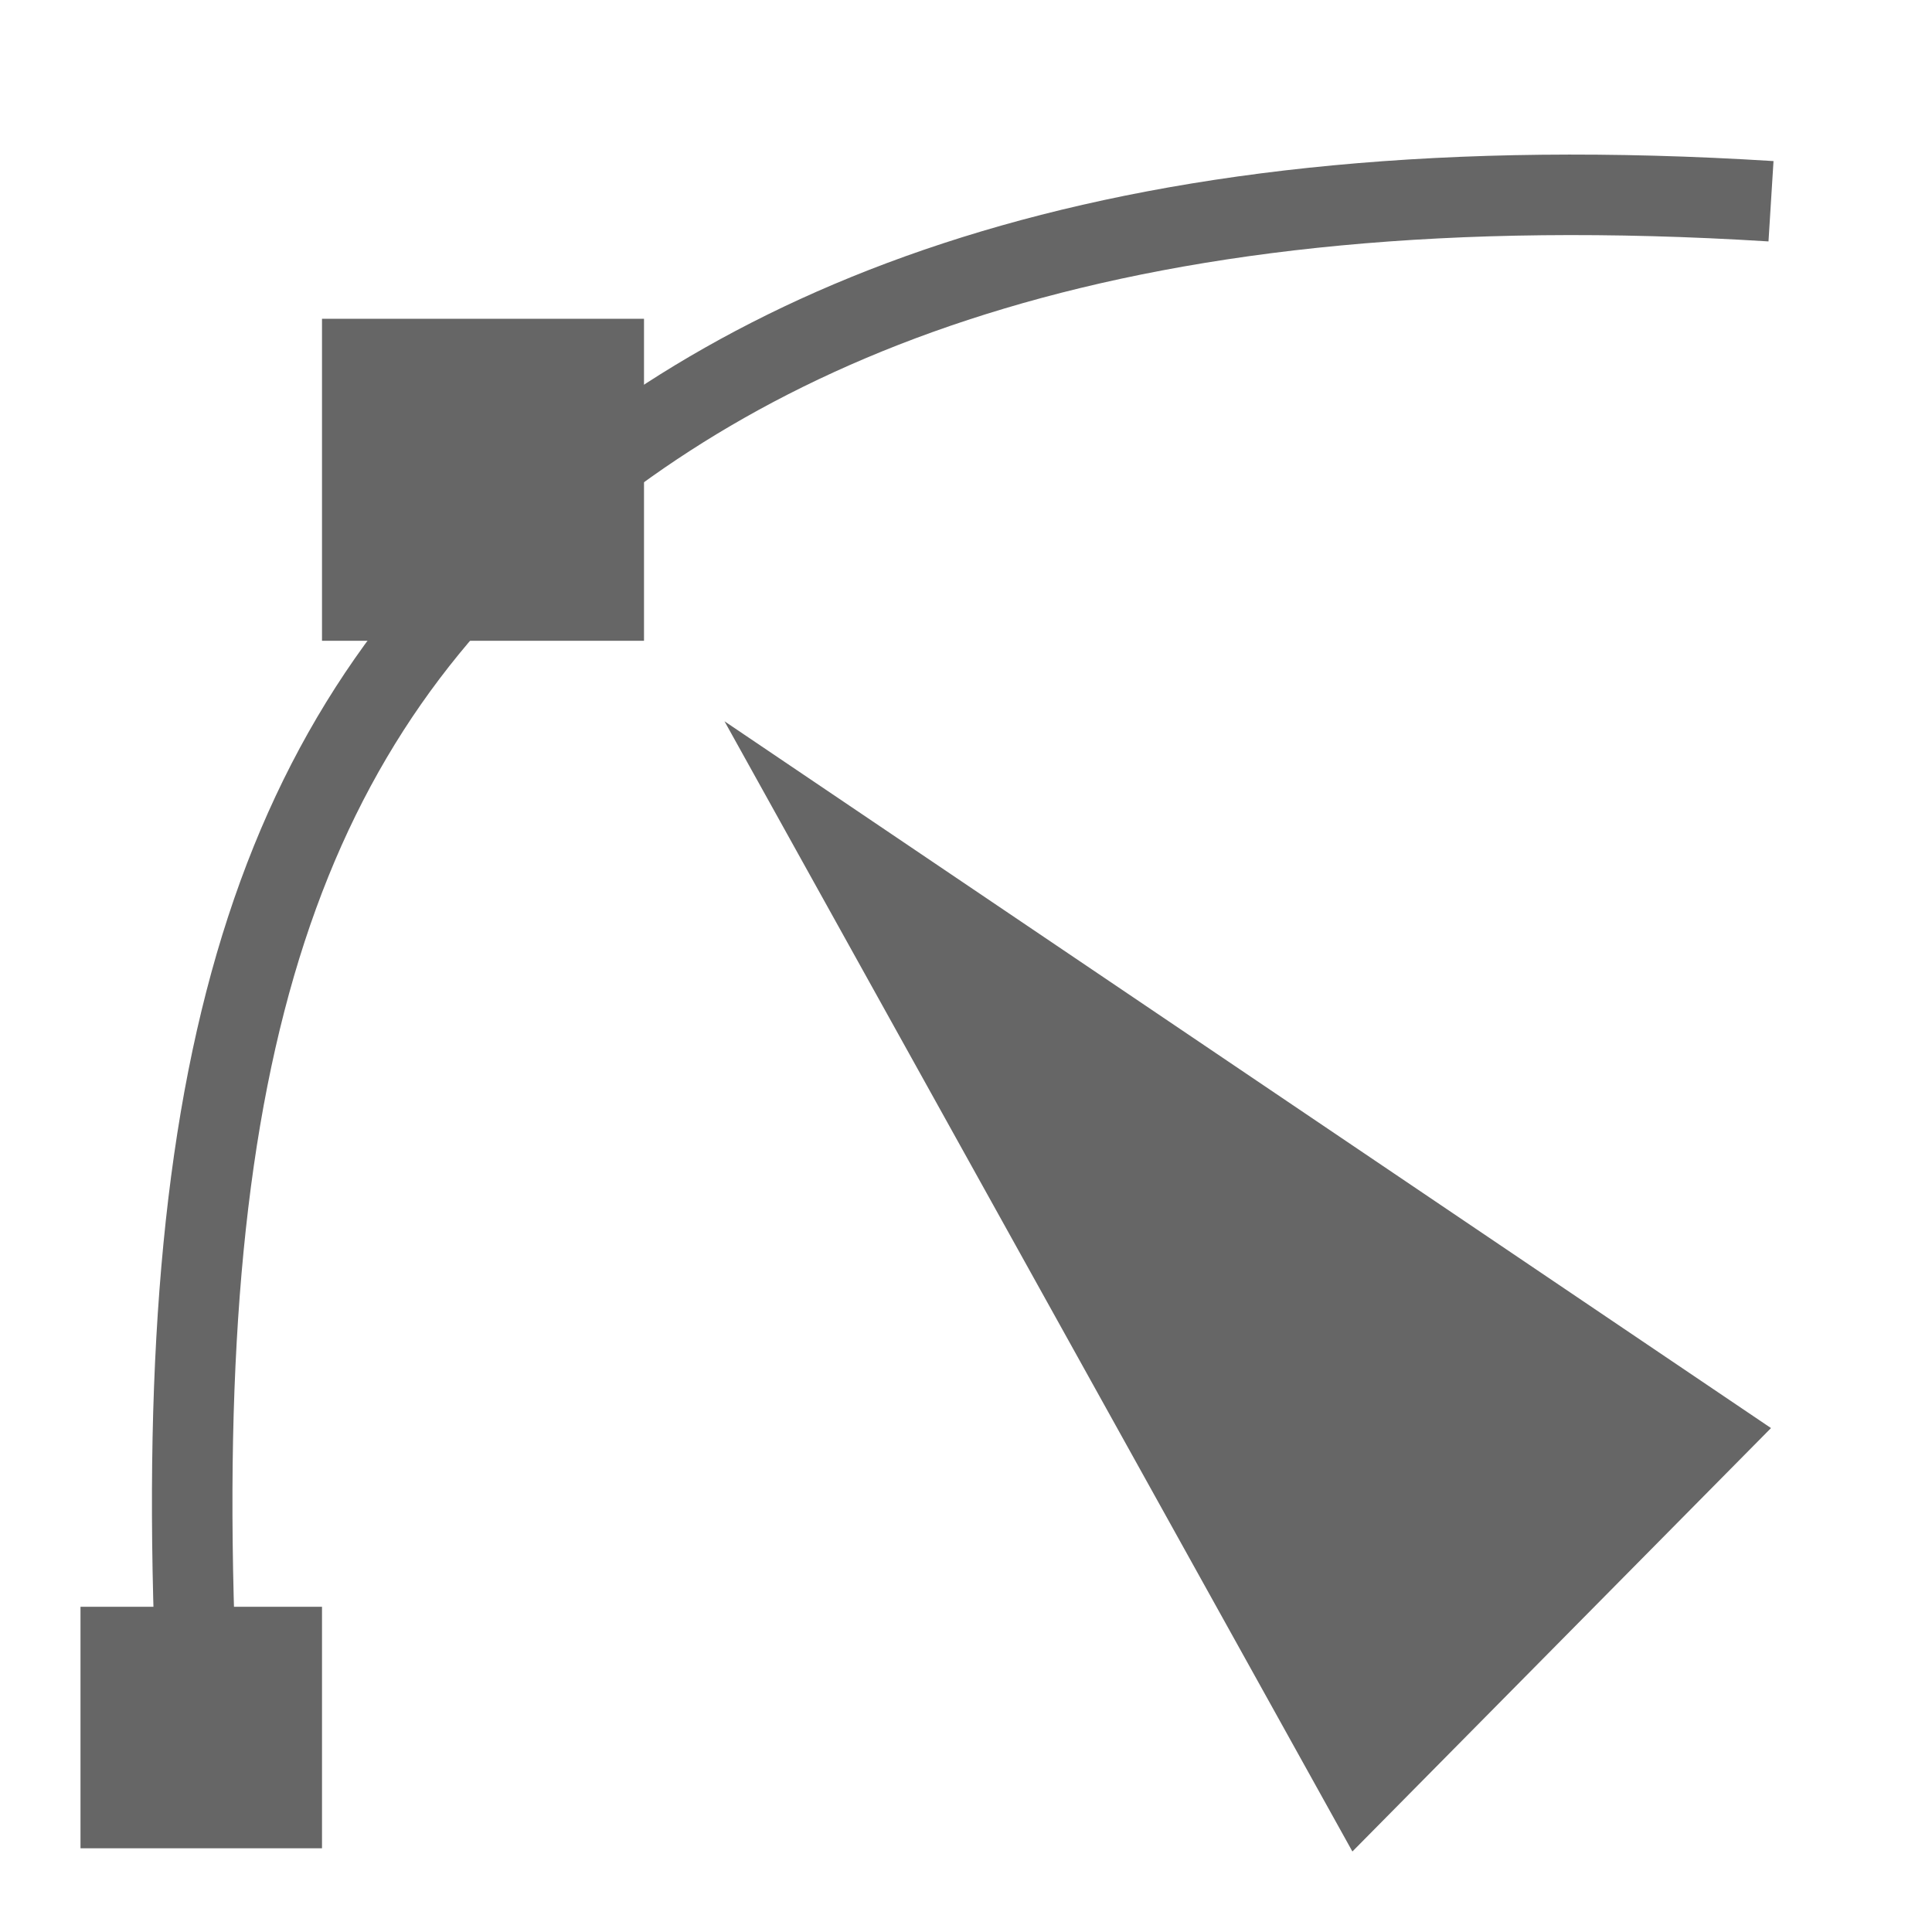 <svg xmlns="http://www.w3.org/2000/svg" xmlns:xlink="http://www.w3.org/1999/xlink" width="24" height="24" version="1.1" viewBox="0 0 24 24">
 <g transform="translate(-285,-558.4)">
  <rect style="fill:none" width="24" height="24" x="285" y="558.4"/>
  <path style="fill:none;stroke:#666666;stroke-width:1px" d="M 287.5,580.4 C 287,572.4 288.14,568.04 291.46,565 294.4,562.31 299,560.4 307,560.9"/>
  <rect style="fill:#666666;fill-rule:evenodd" width="4" height="4" x="289" y="562.36"/>
  <rect style="fill:#666666;fill-rule:evenodd" width="3" height="3" x="286" y="578.36"/>
  <path style="fill:#666666;fill-rule:evenodd" d="M 294,567.36 301.8,581.4 307,576.14 Z"/>
  <use style="fill:#666666" width="1250" height="1250" x="0" y="0" transform="translate(19,-19)" xlink:href="#rect10541"/>
 </g>
</svg>
